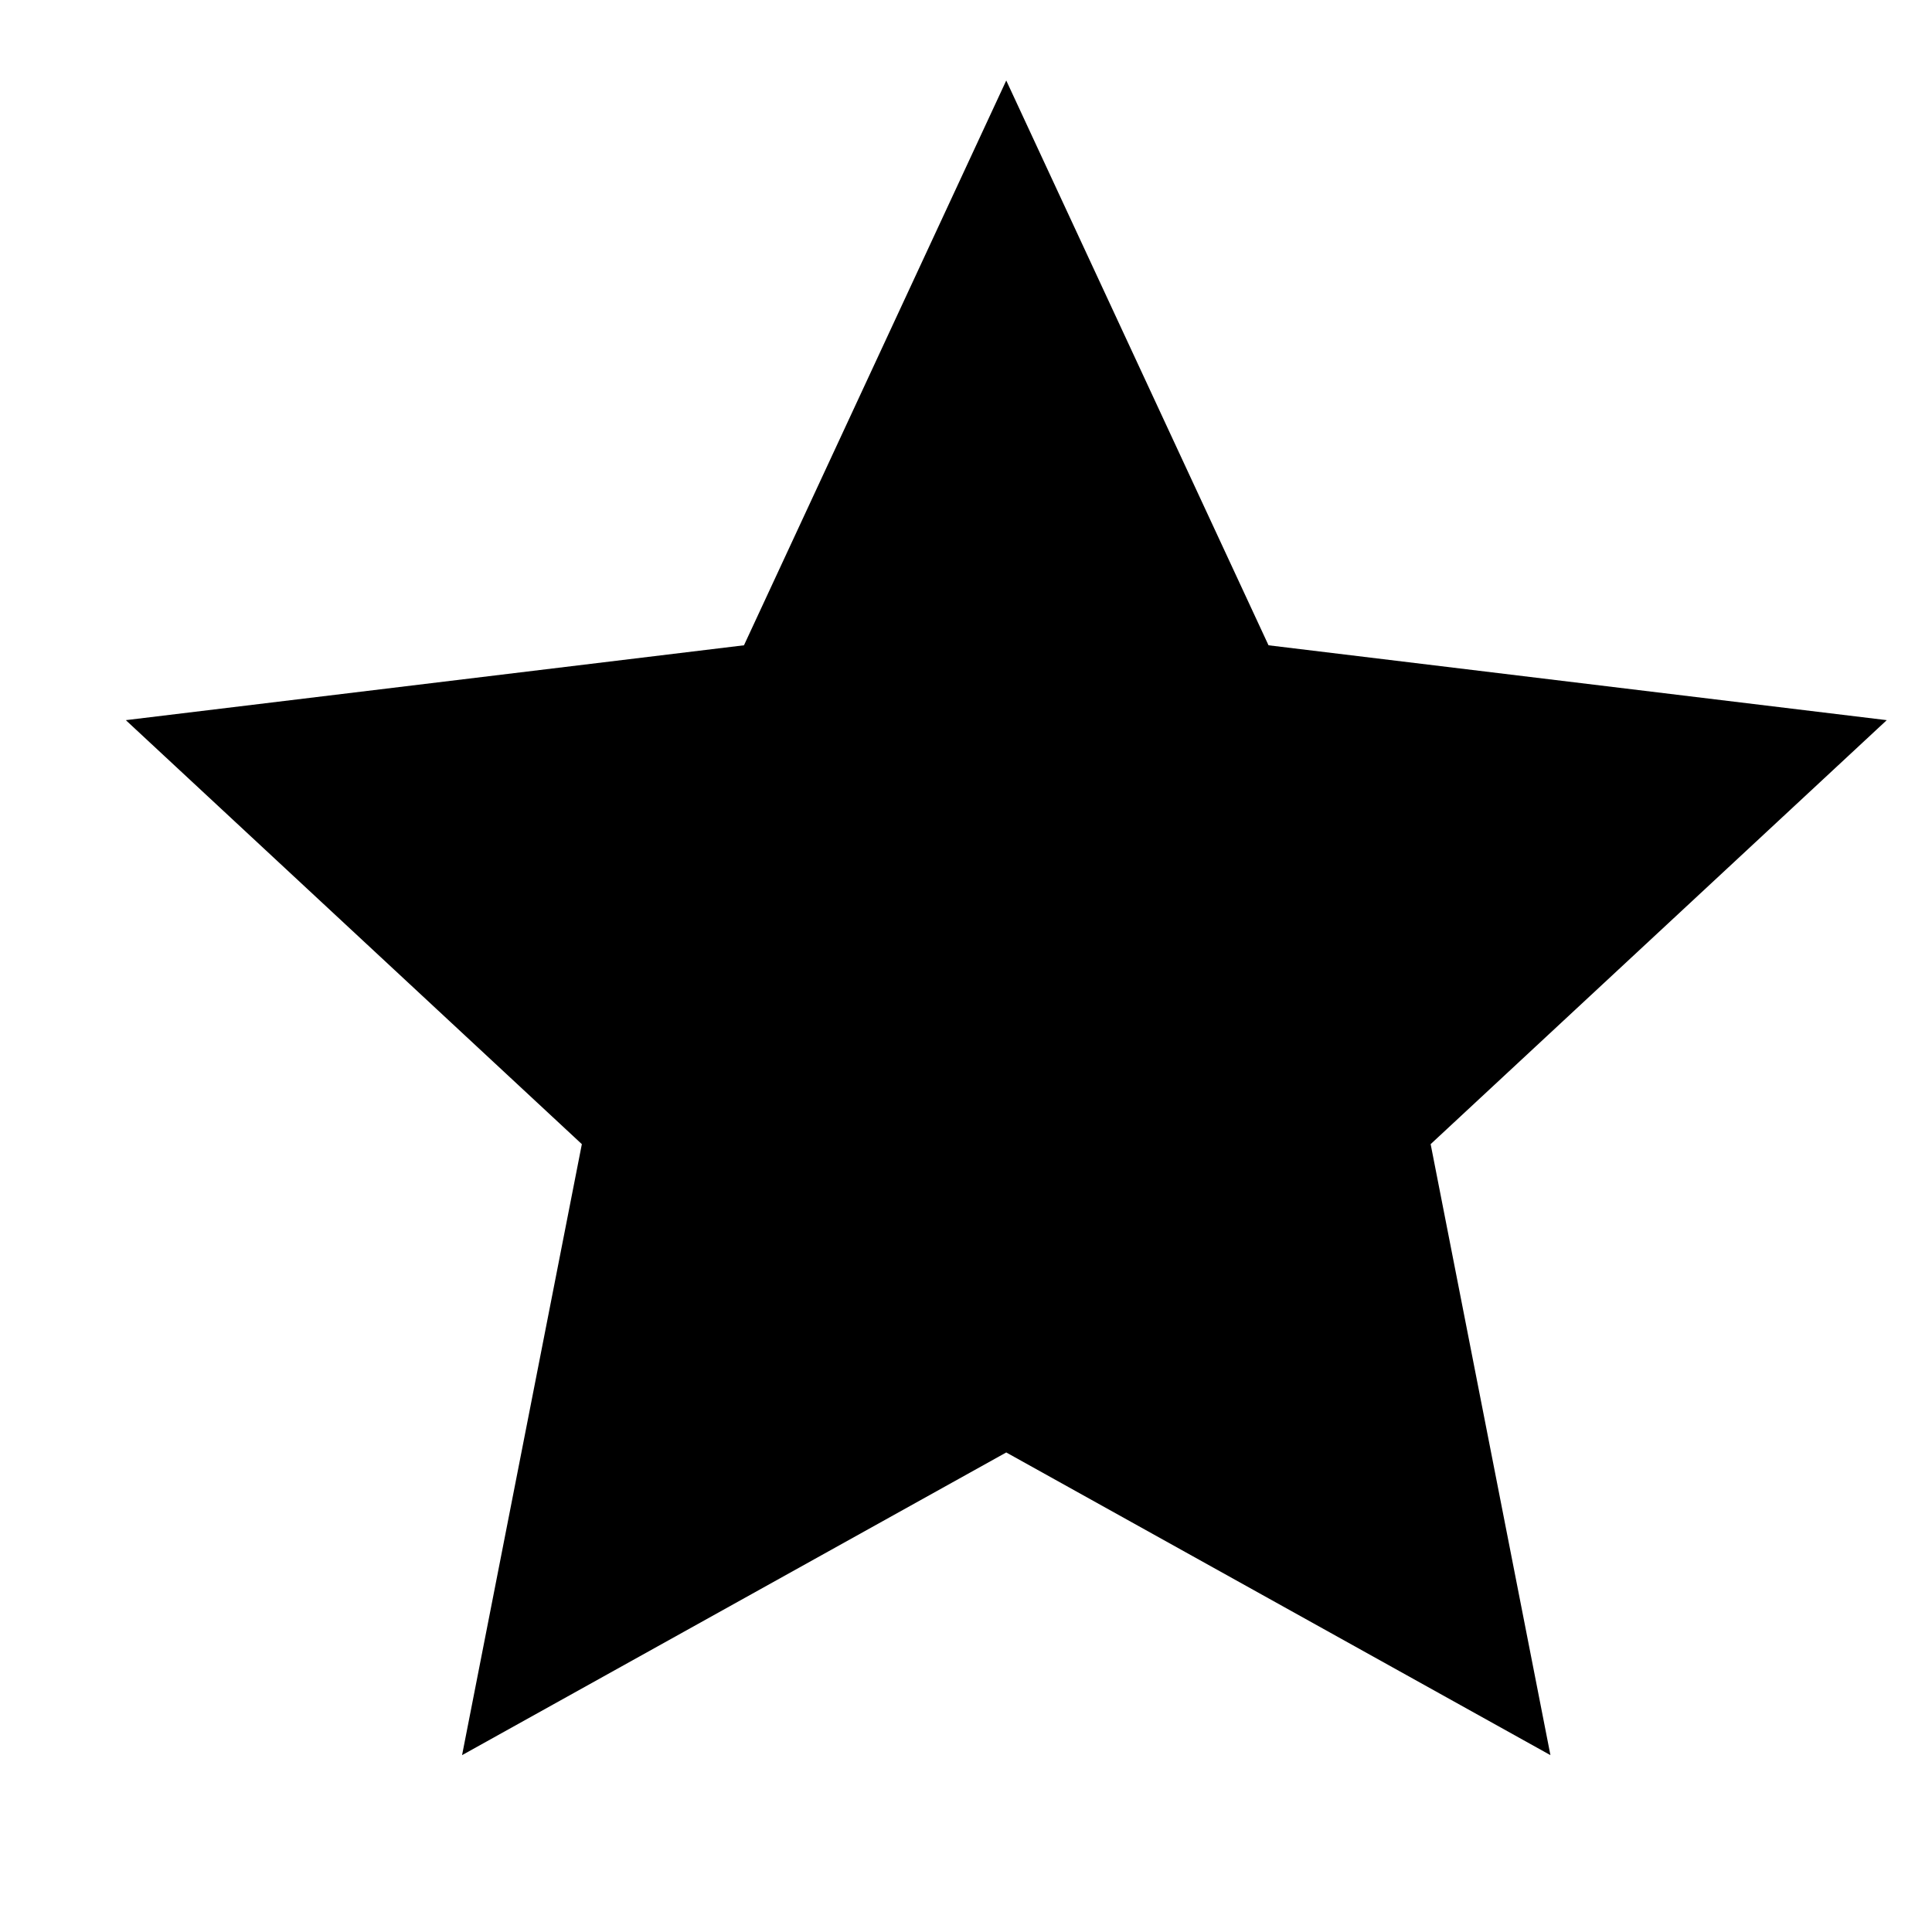 <svg class="tds-svg-icon--fill" viewBox="0 0 24 24" xmlns="http://www.w3.org/2000/svg"><path d="m12.5 1 3.258 7.016 7.68.93-5.666 5.267 1.488 7.59-6.76-3.76-6.76 3.76 1.488-7.59-5.665-5.267 7.679-.93L12.5 1Z"/></svg>